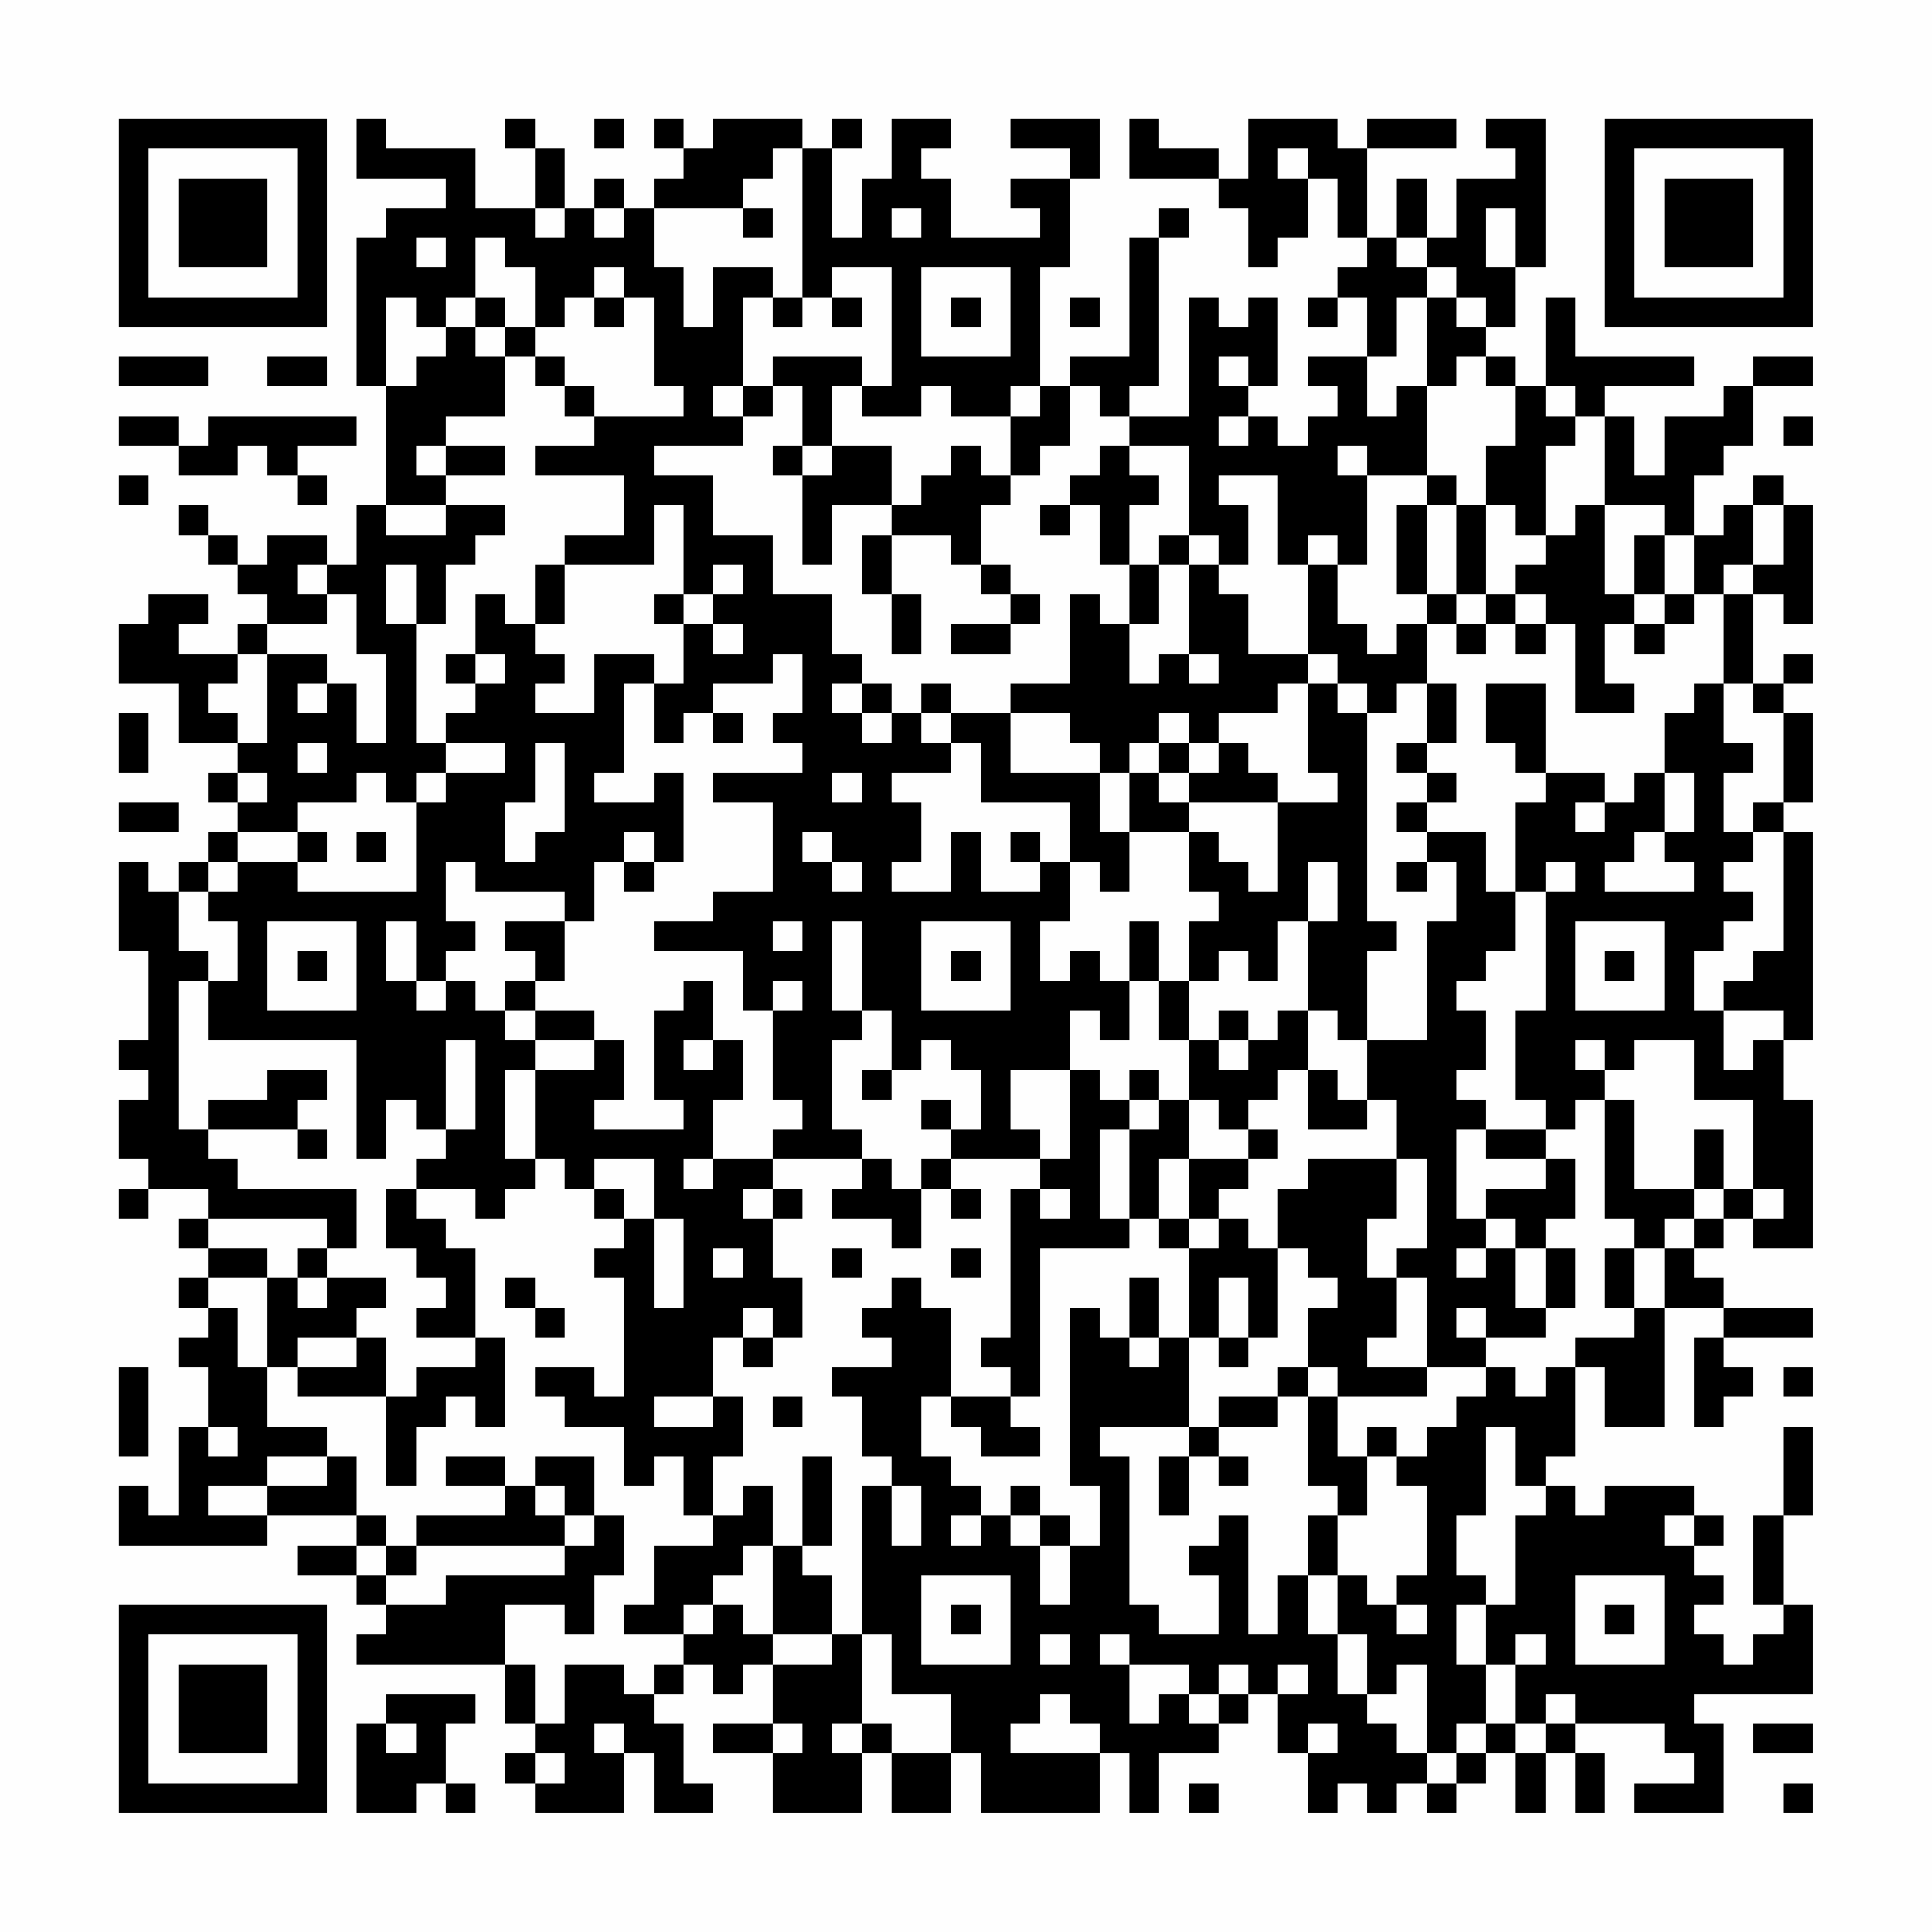<?xml version="1.0" encoding="UTF-8"?>
<svg xmlns="http://www.w3.org/2000/svg" version="1.1" width="300" height="300" viewBox="0 0 300 300"><rect x="0" y="0" width="300" height="300" fill="#fefefe"/><g transform="scale(4.615)"><g transform="translate(4,4)"><path fill-rule="evenodd" d="M8 0L8 2L11 2L11 3L9 3L9 4L8 4L8 9L9 9L9 13L8 13L8 15L7 15L7 14L5 14L5 15L4 15L4 14L3 14L3 13L2 13L2 14L3 14L3 15L4 15L4 16L5 16L5 17L4 17L4 18L2 18L2 17L3 17L3 16L1 16L1 17L0 17L0 19L2 19L2 21L4 21L4 22L3 22L3 23L4 23L4 24L3 24L3 25L2 25L2 26L1 26L1 25L0 25L0 28L1 28L1 31L0 31L0 32L1 32L1 33L0 33L0 35L1 35L1 36L0 36L0 37L1 37L1 36L3 36L3 37L2 37L2 38L3 38L3 39L2 39L2 40L3 40L3 41L2 41L2 42L3 42L3 44L2 44L2 47L1 47L1 46L0 46L0 48L5 48L5 47L8 47L8 48L6 48L6 49L8 49L8 50L9 50L9 51L8 51L8 52L13 52L13 54L14 54L14 55L13 55L13 56L14 56L14 57L17 57L17 55L18 55L18 57L20 57L20 56L19 56L19 54L18 54L18 53L19 53L19 52L20 52L20 53L21 53L21 52L22 52L22 54L20 54L20 55L22 55L22 57L25 57L25 55L26 55L26 57L28 57L28 55L29 55L29 57L33 57L33 55L34 55L34 57L35 57L35 55L37 55L37 54L38 54L38 53L39 53L39 55L40 55L40 57L41 57L41 56L42 56L42 57L43 57L43 56L44 56L44 57L45 57L45 56L46 56L46 55L47 55L47 57L48 57L48 55L49 55L49 57L50 57L50 55L49 55L49 54L52 54L52 55L53 55L53 56L51 56L51 57L54 57L54 54L53 54L53 53L57 53L57 50L56 50L56 47L57 47L57 44L56 44L56 47L55 47L55 50L56 50L56 51L55 51L55 52L54 52L54 51L53 51L53 50L54 50L54 49L53 49L53 48L54 48L54 47L53 47L53 46L50 46L50 47L49 47L49 46L48 46L48 45L49 45L49 42L50 42L50 44L52 44L52 40L54 40L54 41L53 41L53 44L54 44L54 43L55 43L55 42L54 42L54 41L57 41L57 40L54 40L54 39L53 39L53 38L54 38L54 37L55 37L55 38L57 38L57 33L56 33L56 31L57 31L57 24L56 24L56 23L57 23L57 20L56 20L56 19L57 19L57 18L56 18L56 19L55 19L55 16L56 16L56 17L57 17L57 13L56 13L56 12L55 12L55 13L54 13L54 14L53 14L53 12L54 12L54 11L55 11L55 9L57 9L57 8L55 8L55 9L54 9L54 10L52 10L52 12L51 12L51 10L50 10L50 9L53 9L53 8L49 8L49 6L48 6L48 9L47 9L47 8L46 8L46 7L47 7L47 5L48 5L48 0L46 0L46 1L47 1L47 2L45 2L45 4L44 4L44 2L43 2L43 4L42 4L42 1L45 1L45 0L42 0L42 1L41 1L41 0L38 0L38 2L37 2L37 1L35 1L35 0L34 0L34 2L37 2L37 3L38 3L38 5L39 5L39 4L40 4L40 2L41 2L41 4L42 4L42 5L41 5L41 6L40 6L40 7L41 7L41 6L42 6L42 8L40 8L40 9L41 9L41 10L40 10L40 11L39 11L39 10L38 10L38 9L39 9L39 6L38 6L38 7L37 7L37 6L36 6L36 10L34 10L34 9L35 9L35 4L36 4L36 3L35 3L35 4L34 4L34 8L32 8L32 9L31 9L31 5L32 5L32 2L33 2L33 0L30 0L30 1L32 1L32 2L30 2L30 3L31 3L31 4L28 4L28 2L27 2L27 1L28 1L28 0L26 0L26 2L25 2L25 4L24 4L24 1L25 1L25 0L24 0L24 1L23 1L23 0L20 0L20 1L19 1L19 0L18 0L18 1L19 1L19 2L18 2L18 3L17 3L17 2L16 2L16 3L15 3L15 1L14 1L14 0L13 0L13 1L14 1L14 3L12 3L12 1L9 1L9 0ZM16 0L16 1L17 1L17 0ZM22 1L22 2L21 2L21 3L18 3L18 5L19 5L19 7L20 7L20 5L22 5L22 6L21 6L21 9L20 9L20 10L21 10L21 11L18 11L18 12L20 12L20 14L22 14L22 16L24 16L24 18L25 18L25 19L24 19L24 20L25 20L25 21L26 21L26 20L27 20L27 21L28 21L28 22L26 22L26 23L27 23L27 25L26 25L26 26L28 26L28 24L29 24L29 26L31 26L31 25L32 25L32 27L31 27L31 29L32 29L32 28L33 28L33 29L34 29L34 31L33 31L33 30L32 30L32 32L30 32L30 34L31 34L31 35L28 35L28 34L29 34L29 32L28 32L28 31L27 31L27 32L26 32L26 30L25 30L25 27L24 27L24 30L25 30L25 31L24 31L24 34L25 34L25 35L22 35L22 34L23 34L23 33L22 33L22 30L23 30L23 29L22 29L22 30L21 30L21 28L18 28L18 27L20 27L20 26L22 26L22 23L20 23L20 22L23 22L23 21L22 21L22 20L23 20L23 18L22 18L22 19L20 19L20 20L19 20L19 21L18 21L18 19L19 19L19 17L20 17L20 18L21 18L21 17L20 17L20 16L21 16L21 15L20 15L20 16L19 16L19 13L18 13L18 15L15 15L15 14L17 14L17 12L14 12L14 11L16 11L16 10L19 10L19 9L18 9L18 6L17 6L17 5L16 5L16 6L15 6L15 7L14 7L14 5L13 5L13 4L12 4L12 6L11 6L11 7L10 7L10 6L9 6L9 9L10 9L10 8L11 8L11 7L12 7L12 8L13 8L13 10L11 10L11 11L10 11L10 12L11 12L11 13L9 13L9 14L11 14L11 13L13 13L13 14L12 14L12 15L11 15L11 17L10 17L10 15L9 15L9 17L10 17L10 21L11 21L11 22L10 22L10 23L9 23L9 22L8 22L8 23L6 23L6 24L4 24L4 25L3 25L3 26L2 26L2 28L3 28L3 29L2 29L2 34L3 34L3 35L4 35L4 36L8 36L8 38L7 38L7 37L3 37L3 38L5 38L5 39L3 39L3 40L4 40L4 42L5 42L5 44L7 44L7 45L5 45L5 46L3 46L3 47L5 47L5 46L7 46L7 45L8 45L8 47L9 47L9 48L8 48L8 49L9 49L9 50L11 50L11 49L15 49L15 48L16 48L16 47L17 47L17 49L16 49L16 51L15 51L15 50L13 50L13 52L14 52L14 54L15 54L15 52L17 52L17 53L18 53L18 52L19 52L19 51L20 51L20 50L21 50L21 51L22 51L22 52L24 52L24 51L25 51L25 54L24 54L24 55L25 55L25 54L26 54L26 55L28 55L28 53L26 53L26 51L25 51L25 46L26 46L26 48L27 48L27 46L26 46L26 45L25 45L25 43L24 43L24 42L26 42L26 41L25 41L25 40L26 40L26 39L27 39L27 40L28 40L28 43L27 43L27 45L28 45L28 46L29 46L29 47L28 47L28 48L29 48L29 47L30 47L30 48L31 48L31 50L32 50L32 48L33 48L33 46L32 46L32 40L33 40L33 41L34 41L34 42L35 42L35 41L36 41L36 44L33 44L33 45L34 45L34 50L35 50L35 51L37 51L37 49L36 49L36 48L37 48L37 47L38 47L38 51L39 51L39 49L40 49L40 51L41 51L41 53L42 53L42 54L43 54L43 55L44 55L44 56L45 56L45 55L46 55L46 54L47 54L47 55L48 55L48 54L49 54L49 53L48 53L48 54L47 54L47 52L48 52L48 51L47 51L47 52L46 52L46 50L47 50L47 47L48 47L48 46L47 46L47 44L46 44L46 47L45 47L45 49L46 49L46 50L45 50L45 52L46 52L46 54L45 54L45 55L44 55L44 52L43 52L43 53L42 53L42 51L41 51L41 49L42 49L42 50L43 50L43 51L44 51L44 50L43 50L43 49L44 49L44 46L43 46L43 45L44 45L44 44L45 44L45 43L46 43L46 42L47 42L47 43L48 43L48 42L49 42L49 41L51 41L51 40L52 40L52 38L53 38L53 37L54 37L54 36L55 36L55 37L56 37L56 36L55 36L55 33L53 33L53 31L51 31L51 32L50 32L50 31L49 31L49 32L50 32L50 33L49 33L49 34L48 34L48 33L47 33L47 30L48 30L48 26L49 26L49 25L48 25L48 26L47 26L47 23L48 23L48 22L50 22L50 23L49 23L49 24L50 24L50 23L51 23L51 22L52 22L52 24L51 24L51 25L50 25L50 26L53 26L53 25L52 25L52 24L53 24L53 22L52 22L52 20L53 20L53 19L54 19L54 21L55 21L55 22L54 22L54 24L55 24L55 25L54 25L54 26L55 26L55 27L54 27L54 28L53 28L53 30L54 30L54 32L55 32L55 31L56 31L56 30L54 30L54 29L55 29L55 28L56 28L56 24L55 24L55 23L56 23L56 20L55 20L55 19L54 19L54 16L55 16L55 15L56 15L56 13L55 13L55 15L54 15L54 16L53 16L53 14L52 14L52 13L50 13L50 10L49 10L49 9L48 9L48 10L49 10L49 11L48 11L48 14L47 14L47 13L46 13L46 11L47 11L47 9L46 9L46 8L45 8L45 9L44 9L44 6L45 6L45 7L46 7L46 6L45 6L45 5L44 5L44 4L43 4L43 5L44 5L44 6L43 6L43 8L42 8L42 10L43 10L43 9L44 9L44 12L42 12L42 11L41 11L41 12L42 12L42 15L41 15L41 14L40 14L40 15L39 15L39 12L37 12L37 13L38 13L38 15L37 15L37 14L36 14L36 11L34 11L34 10L33 10L33 9L32 9L32 11L31 11L31 12L30 12L30 10L31 10L31 9L30 9L30 10L28 10L28 9L27 9L27 10L25 10L25 9L26 9L26 5L24 5L24 6L23 6L23 1ZM39 1L39 2L40 2L40 1ZM14 3L14 4L15 4L15 3ZM16 3L16 4L17 4L17 3ZM21 3L21 4L22 4L22 3ZM26 3L26 4L27 4L27 3ZM46 3L46 5L47 5L47 3ZM10 4L10 5L11 5L11 4ZM27 5L27 8L30 8L30 5ZM12 6L12 7L13 7L13 8L14 8L14 9L15 9L15 10L16 10L16 9L15 9L15 8L14 8L14 7L13 7L13 6ZM16 6L16 7L17 7L17 6ZM22 6L22 7L23 7L23 6ZM24 6L24 7L25 7L25 6ZM28 6L28 7L29 7L29 6ZM32 6L32 7L33 7L33 6ZM0 8L0 9L3 9L3 8ZM5 8L5 9L7 9L7 8ZM22 8L22 9L21 9L21 10L22 10L22 9L23 9L23 11L22 11L22 12L23 12L23 15L24 15L24 13L26 13L26 14L25 14L25 16L26 16L26 18L27 18L27 16L26 16L26 14L28 14L28 15L29 15L29 16L30 16L30 17L28 17L28 18L30 18L30 17L31 17L31 16L30 16L30 15L29 15L29 13L30 13L30 12L29 12L29 11L28 11L28 12L27 12L27 13L26 13L26 11L24 11L24 9L25 9L25 8ZM37 8L37 9L38 9L38 8ZM0 10L0 11L2 11L2 12L4 12L4 11L5 11L5 12L6 12L6 13L7 13L7 12L6 12L6 11L8 11L8 10L3 10L3 11L2 11L2 10ZM37 10L37 11L38 11L38 10ZM56 10L56 11L57 11L57 10ZM11 11L11 12L13 12L13 11ZM23 11L23 12L24 12L24 11ZM33 11L33 12L32 12L32 13L31 13L31 14L32 14L32 13L33 13L33 15L34 15L34 17L33 17L33 16L32 16L32 19L30 19L30 20L28 20L28 19L27 19L27 20L28 20L28 21L29 21L29 23L32 23L32 25L33 25L33 26L34 26L34 24L36 24L36 26L37 26L37 27L36 27L36 29L35 29L35 27L34 27L34 29L35 29L35 31L36 31L36 33L35 33L35 32L34 32L34 33L33 33L33 32L32 32L32 35L31 35L31 36L30 36L30 41L29 41L29 42L30 42L30 43L28 43L28 44L29 44L29 45L31 45L31 44L30 44L30 43L31 43L31 38L34 38L34 37L35 37L35 38L36 38L36 41L37 41L37 42L38 42L38 41L39 41L39 38L40 38L40 39L41 39L41 40L40 40L40 42L39 42L39 43L37 43L37 44L36 44L36 45L35 45L35 47L36 47L36 45L37 45L37 46L38 46L38 45L37 45L37 44L39 44L39 43L40 43L40 46L41 46L41 47L40 47L40 49L41 49L41 47L42 47L42 45L43 45L43 44L42 44L42 45L41 45L41 43L44 43L44 42L46 42L46 41L48 41L48 40L49 40L49 38L48 38L48 37L49 37L49 35L48 35L48 34L46 34L46 33L45 33L45 32L46 32L46 30L45 30L45 29L46 29L46 28L47 28L47 26L46 26L46 24L44 24L44 23L45 23L45 22L44 22L44 21L45 21L45 19L44 19L44 17L45 17L45 18L46 18L46 17L47 17L47 18L48 18L48 17L49 17L49 20L51 20L51 19L50 19L50 17L51 17L51 18L52 18L52 17L53 17L53 16L52 16L52 14L51 14L51 16L50 16L50 13L49 13L49 14L48 14L48 15L47 15L47 16L46 16L46 13L45 13L45 12L44 12L44 13L43 13L43 16L44 16L44 17L43 17L43 18L42 18L42 17L41 17L41 15L40 15L40 18L38 18L38 16L37 16L37 15L36 15L36 14L35 14L35 15L34 15L34 13L35 13L35 12L34 12L34 11ZM0 12L0 13L1 13L1 12ZM44 13L44 16L45 16L45 17L46 17L46 16L45 16L45 13ZM6 15L6 16L7 16L7 17L5 17L5 18L4 18L4 19L3 19L3 20L4 20L4 21L5 21L5 18L7 18L7 19L6 19L6 20L7 20L7 19L8 19L8 21L9 21L9 18L8 18L8 16L7 16L7 15ZM14 15L14 17L13 17L13 16L12 16L12 18L11 18L11 19L12 19L12 20L11 20L11 21L13 21L13 22L11 22L11 23L10 23L10 26L6 26L6 25L7 25L7 24L6 24L6 25L4 25L4 26L3 26L3 27L4 27L4 29L3 29L3 31L8 31L8 35L9 35L9 33L10 33L10 34L11 34L11 35L10 35L10 36L9 36L9 38L10 38L10 39L11 39L11 40L10 40L10 41L12 41L12 42L10 42L10 43L9 43L9 41L8 41L8 40L9 40L9 39L7 39L7 38L6 38L6 39L5 39L5 42L6 42L6 43L9 43L9 46L10 46L10 44L11 44L11 43L12 43L12 44L13 44L13 41L12 41L12 38L11 38L11 37L10 37L10 36L12 36L12 37L13 37L13 36L14 36L14 35L15 35L15 36L16 36L16 37L17 37L17 38L16 38L16 39L17 39L17 43L16 43L16 42L14 42L14 43L15 43L15 44L17 44L17 46L18 46L18 45L19 45L19 47L20 47L20 48L18 48L18 50L17 50L17 51L19 51L19 50L20 50L20 49L21 49L21 48L22 48L22 51L24 51L24 49L23 49L23 48L24 48L24 45L23 45L23 48L22 48L22 46L21 46L21 47L20 47L20 45L21 45L21 43L20 43L20 41L21 41L21 42L22 42L22 41L23 41L23 39L22 39L22 37L23 37L23 36L22 36L22 35L20 35L20 33L21 33L21 31L20 31L20 29L19 29L19 30L18 30L18 33L19 33L19 34L16 34L16 33L17 33L17 31L16 31L16 30L14 30L14 29L15 29L15 27L16 27L16 25L17 25L17 26L18 26L18 25L19 25L19 22L18 22L18 23L16 23L16 22L17 22L17 19L18 19L18 18L16 18L16 20L14 20L14 19L15 19L15 18L14 18L14 17L15 17L15 15ZM35 15L35 17L34 17L34 19L35 19L35 18L36 18L36 19L37 19L37 18L36 18L36 15ZM18 16L18 17L19 17L19 16ZM47 16L47 17L48 17L48 16ZM51 16L51 17L52 17L52 16ZM12 18L12 19L13 19L13 18ZM40 18L40 19L39 19L39 20L37 20L37 21L36 21L36 20L35 20L35 21L34 21L34 22L33 22L33 21L32 21L32 20L30 20L30 22L33 22L33 24L34 24L34 22L35 22L35 23L36 23L36 24L37 24L37 25L38 25L38 26L39 26L39 23L41 23L41 22L40 22L40 19L41 19L41 20L42 20L42 27L43 27L43 28L42 28L42 31L41 31L41 30L40 30L40 27L41 27L41 25L40 25L40 27L39 27L39 29L38 29L38 28L37 28L37 29L36 29L36 31L37 31L37 32L38 32L38 31L39 31L39 30L40 30L40 32L39 32L39 33L38 33L38 34L37 34L37 33L36 33L36 35L35 35L35 37L36 37L36 38L37 38L37 37L38 37L38 38L39 38L39 36L40 36L40 35L43 35L43 37L42 37L42 39L43 39L43 41L42 41L42 42L44 42L44 39L43 39L43 38L44 38L44 35L43 35L43 33L42 33L42 31L44 31L44 27L45 27L45 25L44 25L44 24L43 24L43 23L44 23L44 22L43 22L43 21L44 21L44 19L43 19L43 20L42 20L42 19L41 19L41 18ZM25 19L25 20L26 20L26 19ZM46 19L46 21L47 21L47 22L48 22L48 19ZM0 20L0 22L1 22L1 20ZM20 20L20 21L21 21L21 20ZM6 21L6 22L7 22L7 21ZM14 21L14 23L13 23L13 25L14 25L14 24L15 24L15 21ZM35 21L35 22L36 22L36 23L39 23L39 22L38 22L38 21L37 21L37 22L36 22L36 21ZM4 22L4 23L5 23L5 22ZM24 22L24 23L25 23L25 22ZM0 23L0 24L2 24L2 23ZM8 24L8 25L9 25L9 24ZM17 24L17 25L18 25L18 24ZM23 24L23 25L24 25L24 26L25 26L25 25L24 25L24 24ZM30 24L30 25L31 25L31 24ZM11 25L11 27L12 27L12 28L11 28L11 29L10 29L10 27L9 27L9 29L10 29L10 30L11 30L11 29L12 29L12 30L13 30L13 31L14 31L14 32L13 32L13 35L14 35L14 32L16 32L16 31L14 31L14 30L13 30L13 29L14 29L14 28L13 28L13 27L15 27L15 26L12 26L12 25ZM43 25L43 26L44 26L44 25ZM5 27L5 30L8 30L8 27ZM22 27L22 28L23 28L23 27ZM27 27L27 30L30 30L30 27ZM49 27L49 30L52 30L52 27ZM6 28L6 29L7 29L7 28ZM28 28L28 29L29 29L29 28ZM50 28L50 29L51 29L51 28ZM37 30L37 31L38 31L38 30ZM11 31L11 34L12 34L12 31ZM19 31L19 32L20 32L20 31ZM5 32L5 33L3 33L3 34L6 34L6 35L7 35L7 34L6 34L6 33L7 33L7 32ZM25 32L25 33L26 33L26 32ZM40 32L40 34L42 34L42 33L41 33L41 32ZM27 33L27 34L28 34L28 33ZM34 33L34 34L33 34L33 37L34 37L34 34L35 34L35 33ZM50 33L50 37L51 37L51 38L50 38L50 40L51 40L51 38L52 38L52 37L53 37L53 36L54 36L54 34L53 34L53 36L51 36L51 33ZM38 34L38 35L36 35L36 37L37 37L37 36L38 36L38 35L39 35L39 34ZM45 34L45 37L46 37L46 38L45 38L45 39L46 39L46 38L47 38L47 40L48 40L48 38L47 38L47 37L46 37L46 36L48 36L48 35L46 35L46 34ZM16 35L16 36L17 36L17 37L18 37L18 40L19 40L19 37L18 37L18 35ZM19 35L19 36L20 36L20 35ZM25 35L25 36L24 36L24 37L26 37L26 38L27 38L27 36L28 36L28 37L29 37L29 36L28 36L28 35L27 35L27 36L26 36L26 35ZM21 36L21 37L22 37L22 36ZM31 36L31 37L32 37L32 36ZM20 38L20 39L21 39L21 38ZM24 38L24 39L25 39L25 38ZM28 38L28 39L29 39L29 38ZM6 39L6 40L7 40L7 39ZM13 39L13 40L14 40L14 41L15 41L15 40L14 40L14 39ZM34 39L34 41L35 41L35 39ZM37 39L37 41L38 41L38 39ZM21 40L21 41L22 41L22 40ZM45 40L45 41L46 41L46 40ZM6 41L6 42L8 42L8 41ZM0 42L0 45L1 45L1 42ZM40 42L40 43L41 43L41 42ZM56 42L56 43L57 43L57 42ZM18 43L18 44L20 44L20 43ZM22 43L22 44L23 44L23 43ZM3 44L3 45L4 45L4 44ZM11 45L11 46L13 46L13 47L10 47L10 48L9 48L9 49L10 49L10 48L15 48L15 47L16 47L16 45L14 45L14 46L13 46L13 45ZM14 46L14 47L15 47L15 46ZM30 46L30 47L31 47L31 48L32 48L32 47L31 47L31 46ZM52 47L52 48L53 48L53 47ZM27 49L27 52L30 52L30 49ZM49 49L49 52L52 52L52 49ZM28 50L28 51L29 51L29 50ZM50 50L50 51L51 51L51 50ZM31 51L31 52L32 52L32 51ZM33 51L33 52L34 52L34 54L35 54L35 53L36 53L36 54L37 54L37 53L38 53L38 52L37 52L37 53L36 53L36 52L34 52L34 51ZM39 52L39 53L40 53L40 52ZM9 53L9 54L8 54L8 57L10 57L10 56L11 56L11 57L12 57L12 56L11 56L11 54L12 54L12 53ZM31 53L31 54L30 54L30 55L33 55L33 54L32 54L32 53ZM9 54L9 55L10 55L10 54ZM16 54L16 55L17 55L17 54ZM22 54L22 55L23 55L23 54ZM40 54L40 55L41 55L41 54ZM55 54L55 55L57 55L57 54ZM14 55L14 56L15 56L15 55ZM36 56L36 57L37 57L37 56ZM56 56L56 57L57 57L57 56ZM0 0L0 7L7 7L7 0ZM1 1L1 6L6 6L6 1ZM2 2L2 5L5 5L5 2ZM50 0L50 7L57 7L57 0ZM51 1L51 6L56 6L56 1ZM52 2L52 5L55 5L55 2ZM0 50L0 57L7 57L7 50ZM1 51L1 56L6 56L6 51ZM2 52L2 55L5 55L5 52Z" fill="#000000"/></g></g></svg>
